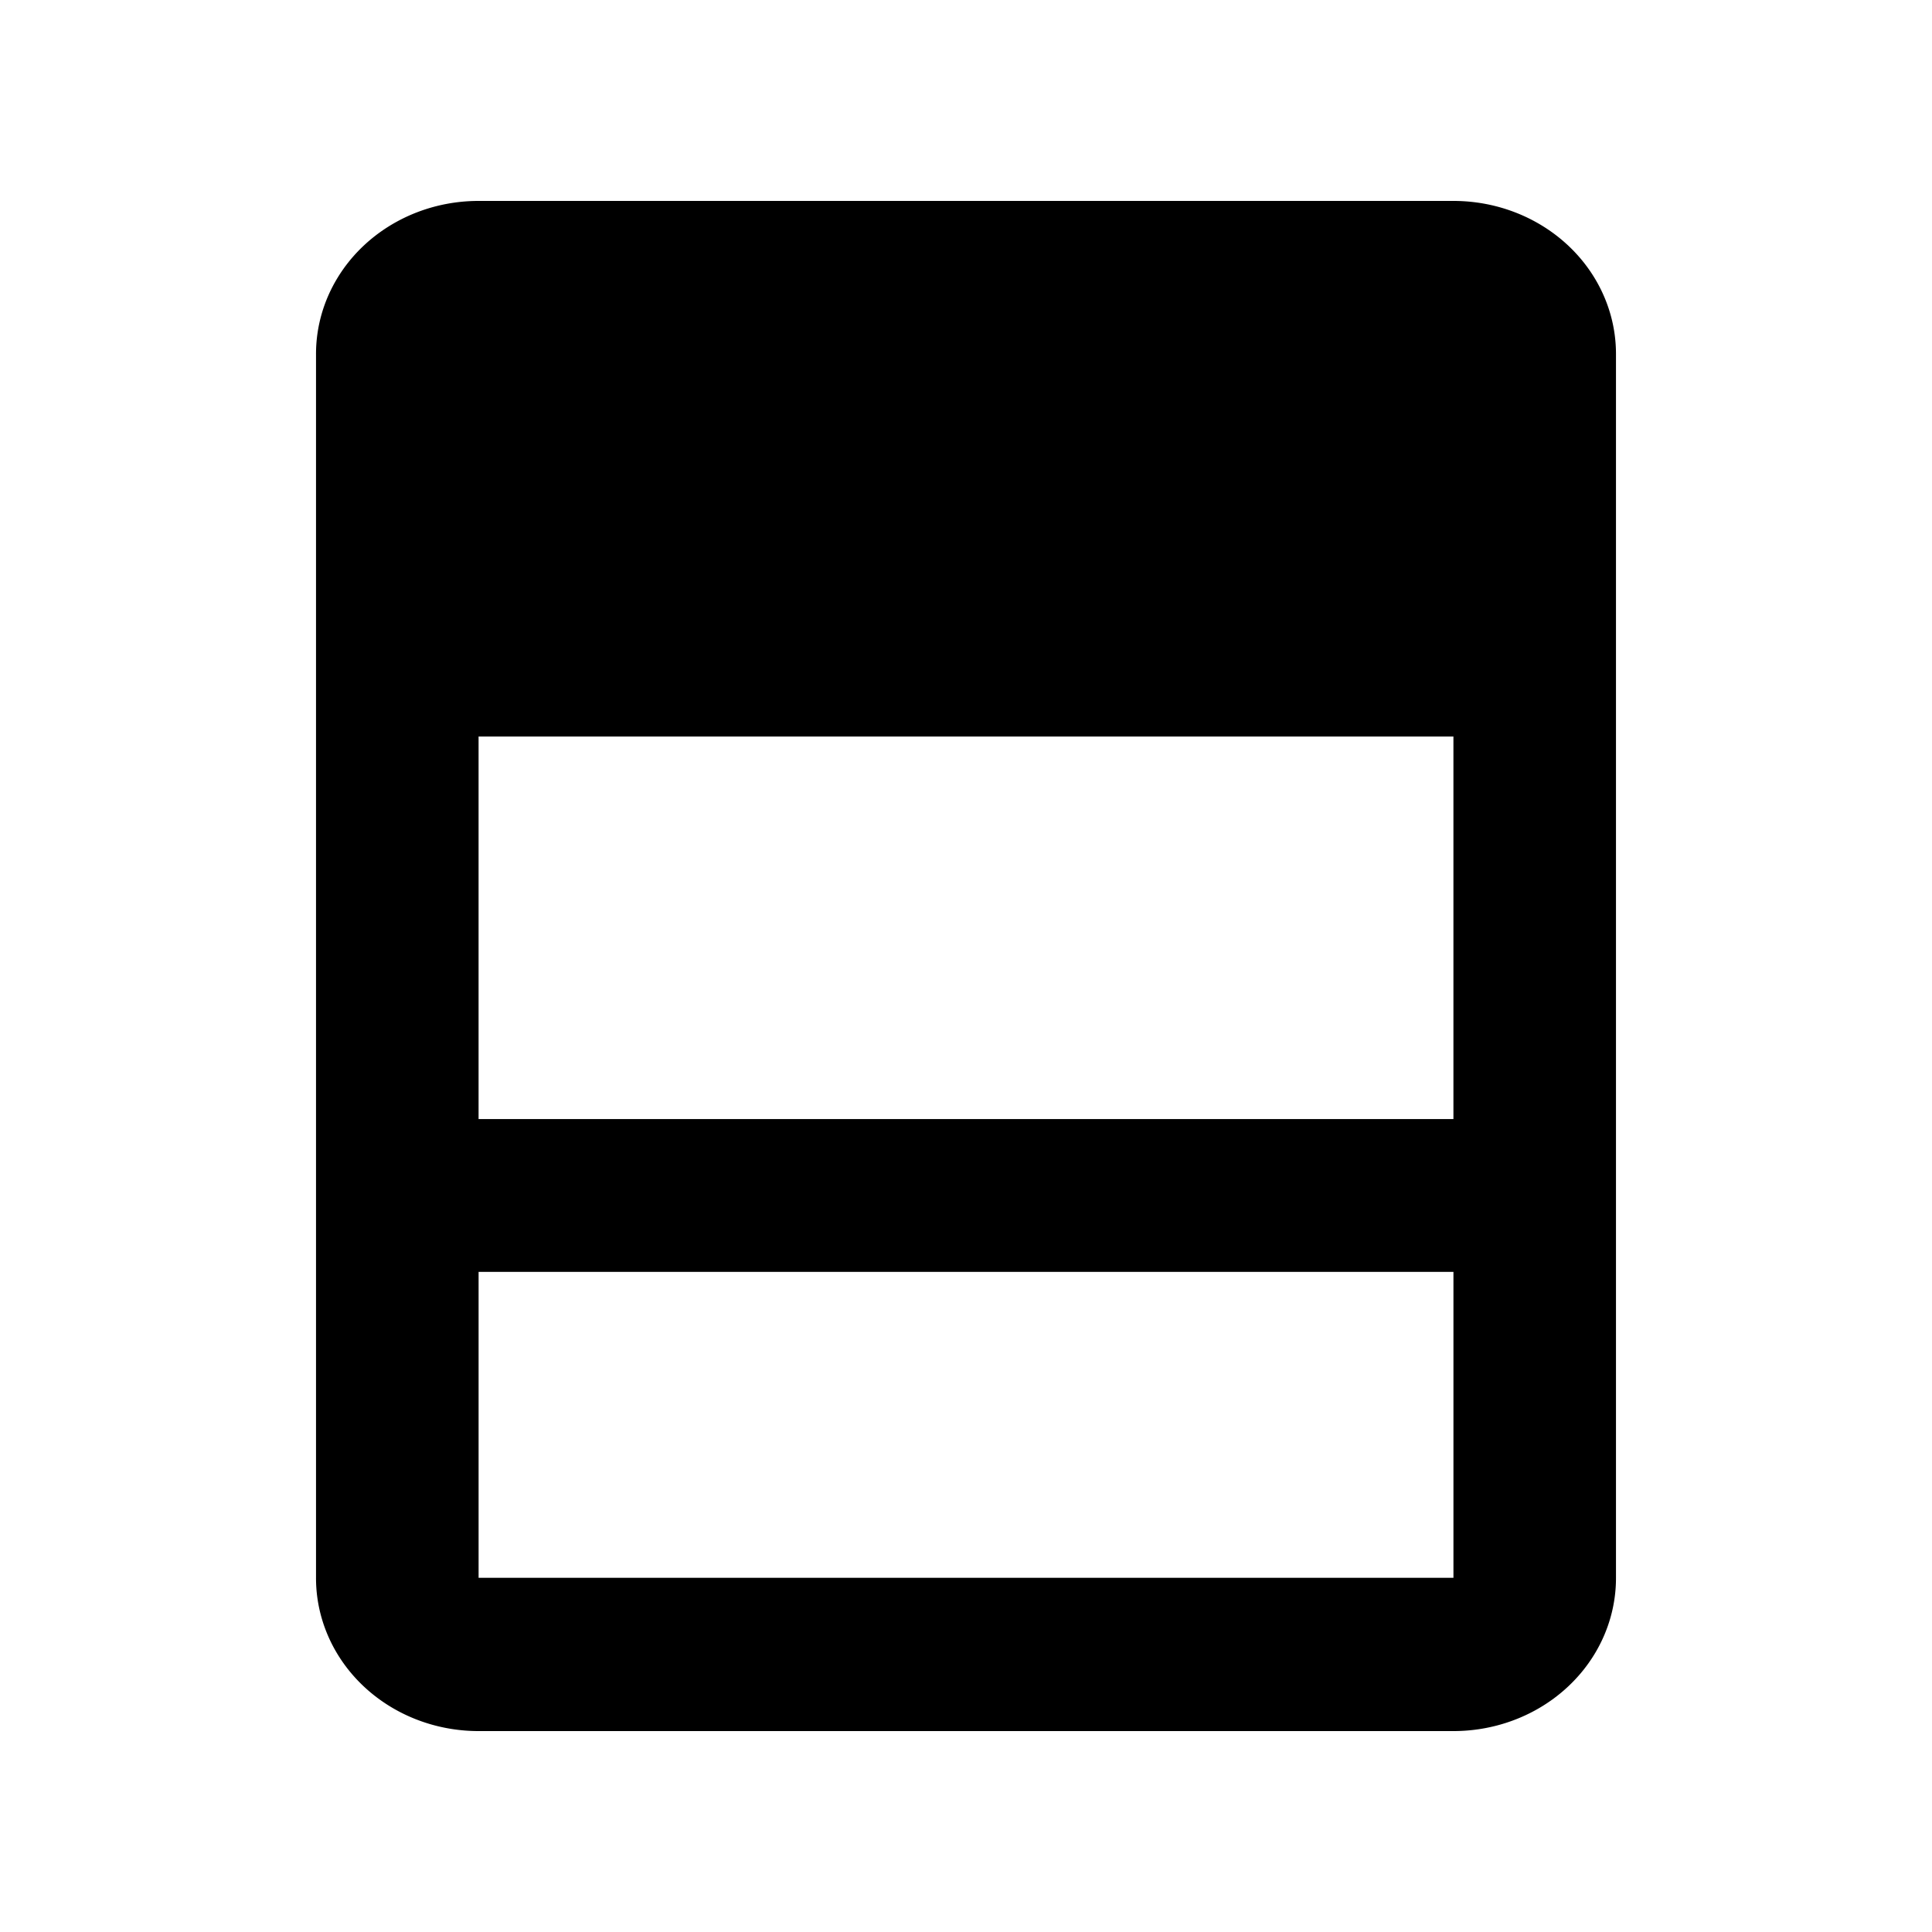 <svg width="1e3" height="1e3" version="1.1" viewBox="0 0 1e3 1e3" xmlns="http://www.w3.org/2000/svg">
 <path d="m247.71 104a84.102 79.191 0 0 0-84.14 79.222v633.44a84.102 79.191 0 0 0 84.14 79.34h504.58a84.102 79.191 0 0 0 84.14-79.34v-633.44a84.102 79.191 0 0 0-84.14-79.222zm0 277.22h504.58v198h-504.58zm0 277.11h504.59v158.33h-504.58v-158.33z" clip-rule="evenodd" fill-rule="evenodd" stroke-linejoin="round" stroke-miterlimit="1.414" stroke-width="40.806"/>
</svg>
